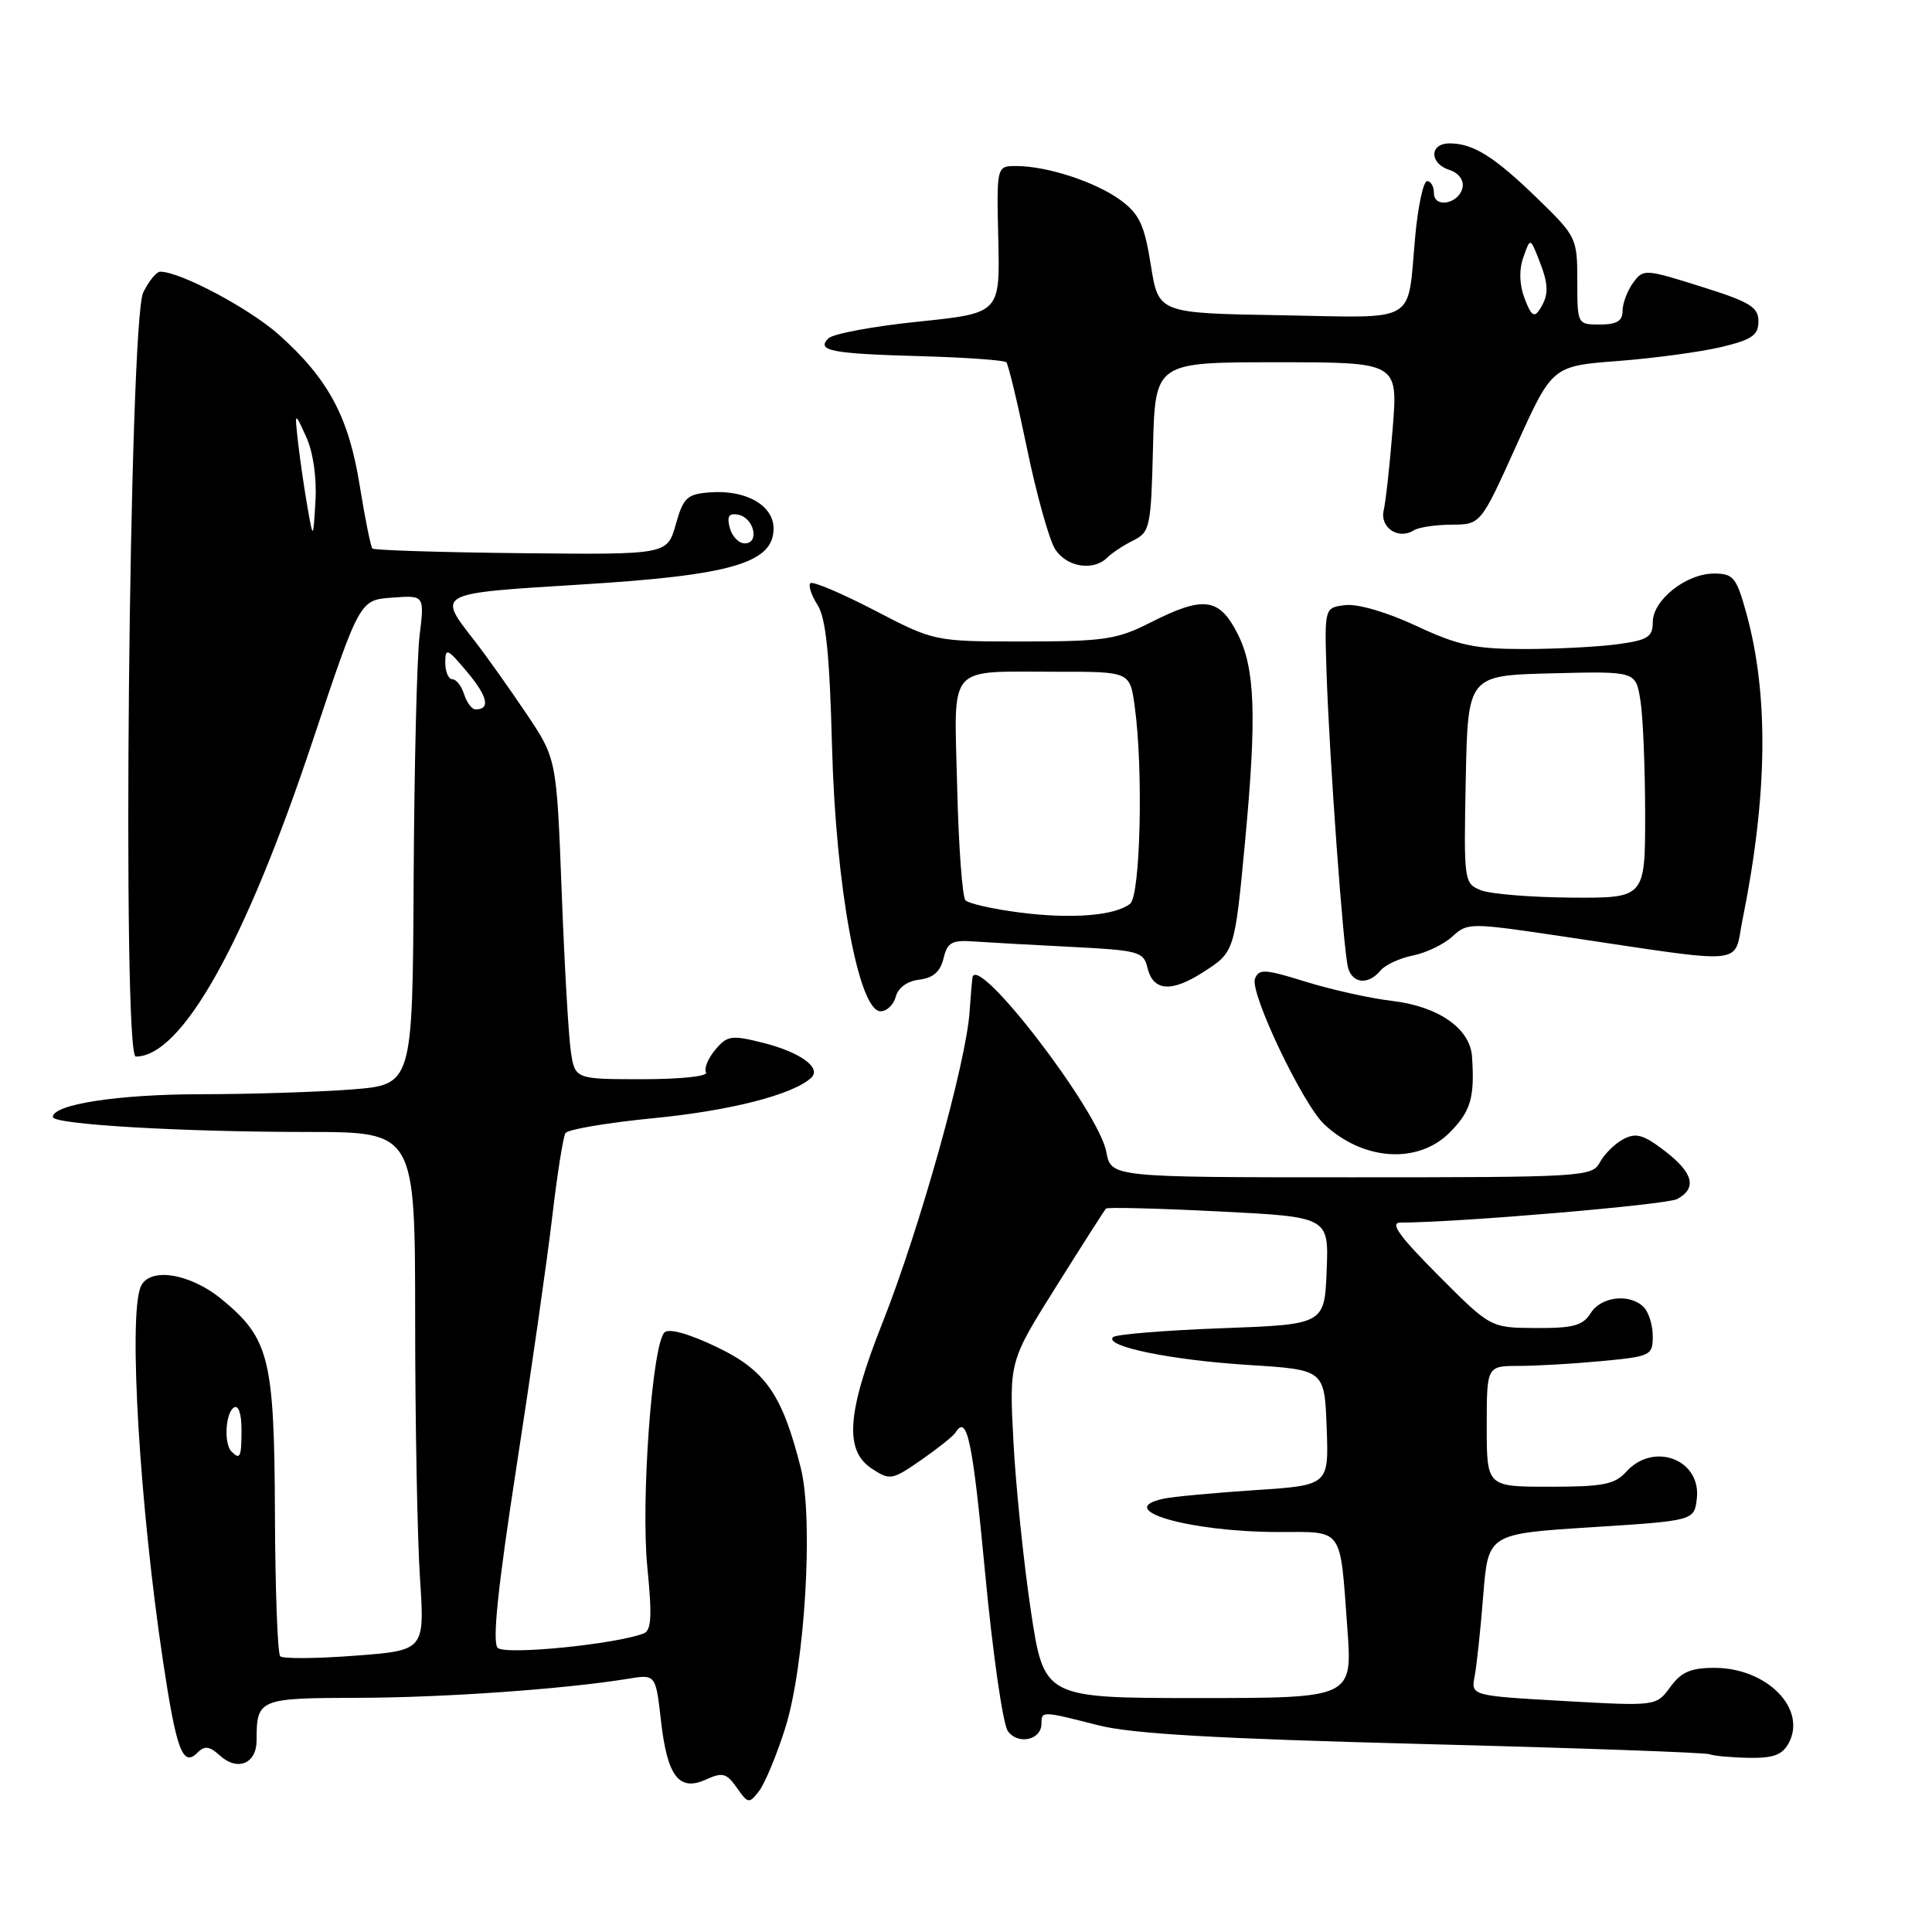 <?xml version="1.0" encoding="UTF-8" standalone="no"?>
<!DOCTYPE svg PUBLIC "-//W3C//DTD SVG 1.1//EN" "http://www.w3.org/Graphics/SVG/1.1/DTD/svg11.dtd" >
<svg xmlns="http://www.w3.org/2000/svg" xmlns:xlink="http://www.w3.org/1999/xlink" version="1.1" viewBox="0 0 256 256">
 <g >
 <path fill="currentColor"
d=" M 104.04 229.00 C 106.65 220.78 107.82 201.32 106.11 194.52 C 103.65 184.76 101.44 181.58 94.96 178.48 C 91.23 176.70 88.62 175.98 88.04 176.56 C 86.41 178.20 84.90 198.93 85.78 207.72 C 86.42 214.16 86.31 216.05 85.29 216.44 C 81.52 217.89 66.93 219.33 65.95 218.35 C 65.21 217.61 65.95 210.44 68.43 194.40 C 70.38 181.80 72.51 166.89 73.17 161.26 C 73.83 155.63 74.62 150.63 74.93 150.14 C 75.24 149.65 80.51 148.76 86.64 148.16 C 96.76 147.17 104.96 145.08 107.46 142.84 C 108.95 141.51 106.04 139.40 101.00 138.15 C 96.91 137.13 96.34 137.22 94.76 139.12 C 93.80 140.27 93.26 141.61 93.56 142.10 C 93.87 142.61 90.18 143.00 85.15 143.00 C 76.18 143.00 76.18 143.00 75.63 139.25 C 75.33 137.19 74.78 127.63 74.42 118.01 C 73.75 100.52 73.75 100.52 69.71 94.51 C 67.49 91.21 64.42 86.89 62.90 84.93 C 57.90 78.51 57.64 78.65 77.03 77.45 C 96.92 76.23 102.50 74.60 102.50 70.03 C 102.50 66.96 98.84 64.88 94.08 65.24 C 91.03 65.47 90.55 65.92 89.54 69.50 C 88.41 73.50 88.41 73.50 69.09 73.30 C 58.46 73.19 49.57 72.91 49.35 72.68 C 49.12 72.45 48.37 68.72 47.67 64.38 C 46.22 55.28 43.54 50.25 37.00 44.39 C 33.09 40.89 23.90 36.00 21.23 36.00 C 20.73 36.00 19.72 37.24 18.98 38.75 C 17.10 42.58 16.15 140.00 17.99 140.00 C 24.09 140.00 32.46 125.08 41.42 98.20 C 47.66 79.50 47.66 79.50 51.95 79.19 C 56.25 78.87 56.25 78.87 55.60 84.19 C 55.24 87.11 54.89 101.70 54.81 116.61 C 54.67 143.73 54.67 143.73 46.59 144.36 C 42.14 144.70 33.15 144.99 26.62 144.99 C 15.66 145.00 7.00 146.33 7.00 148.01 C 7.00 148.99 24.00 149.99 40.75 149.99 C 55.00 150.00 55.00 150.00 55.01 174.75 C 55.01 188.36 55.30 203.82 55.65 209.10 C 56.28 218.69 56.28 218.69 47.02 219.39 C 41.92 219.78 37.47 219.81 37.13 219.46 C 36.78 219.12 36.47 210.66 36.43 200.67 C 36.35 180.01 35.70 177.37 29.40 172.18 C 25.12 168.65 19.66 167.84 18.61 170.58 C 17.02 174.71 18.53 199.68 21.60 220.10 C 23.37 231.91 24.22 234.18 26.14 232.26 C 27.12 231.28 27.74 231.36 29.15 232.63 C 31.48 234.74 34.00 233.69 34.00 230.61 C 34.00 225.12 34.28 225.00 47.36 224.97 C 58.73 224.95 74.77 223.82 83.19 222.45 C 86.88 221.84 86.88 221.84 87.58 227.99 C 88.42 235.40 89.97 237.43 93.57 235.79 C 95.73 234.80 96.28 234.95 97.63 236.88 C 99.12 239.01 99.26 239.03 100.59 237.31 C 101.35 236.31 102.91 232.57 104.04 229.00 Z  M 237.02 230.96 C 239.45 226.41 234.11 221.00 227.18 221.00 C 224.03 221.00 222.77 221.55 221.32 223.54 C 219.46 226.08 219.46 226.08 207.19 225.39 C 194.91 224.69 194.91 224.69 195.40 222.10 C 195.67 220.67 196.19 215.84 196.54 211.37 C 197.19 203.24 197.19 203.24 210.84 202.37 C 224.50 201.50 224.50 201.50 224.84 198.55 C 225.42 193.39 219.12 191.00 215.50 195.00 C 213.97 196.70 212.42 197.00 205.35 197.00 C 197.00 197.00 197.00 197.00 197.00 189.00 C 197.00 181.00 197.00 181.00 201.25 180.99 C 203.59 180.99 208.54 180.70 212.25 180.35 C 218.73 179.74 219.00 179.60 219.00 177.06 C 219.00 175.59 218.46 173.86 217.80 173.20 C 215.95 171.35 212.16 171.78 210.77 174.00 C 209.74 175.65 208.45 176.00 203.51 175.97 C 197.50 175.94 197.50 175.94 190.56 168.97 C 185.40 163.79 184.12 162.00 185.56 162.00 C 193.21 161.99 220.80 159.64 222.23 158.88 C 224.91 157.44 224.37 155.39 220.56 152.48 C 217.75 150.33 216.76 150.06 215.09 150.95 C 213.96 151.55 212.57 152.94 211.99 154.02 C 210.97 155.93 209.78 156.00 179.08 156.00 C 147.22 156.00 147.22 156.00 146.59 152.63 C 145.56 147.15 129.38 126.11 128.85 129.55 C 128.78 130.07 128.61 132.07 128.48 134.00 C 128.05 140.74 121.85 162.88 116.90 175.36 C 112.22 187.18 111.86 192.21 115.52 194.60 C 117.93 196.18 118.20 196.13 122.06 193.46 C 124.27 191.92 126.32 190.29 126.60 189.83 C 128.14 187.34 128.87 190.78 130.53 208.38 C 131.53 219.03 132.89 228.49 133.55 229.39 C 134.91 231.25 138.00 230.56 138.00 228.39 C 138.00 226.70 138.04 226.70 145.50 228.60 C 149.93 229.74 161.16 230.38 188.50 231.09 C 208.85 231.61 225.95 232.22 226.50 232.44 C 227.05 232.66 229.40 232.88 231.71 232.92 C 234.98 232.98 236.17 232.54 237.02 230.96 Z  M 192.08 150.08 C 194.88 147.27 195.42 145.45 195.05 140.00 C 194.80 136.28 190.59 133.35 184.49 132.63 C 181.58 132.29 176.42 131.14 173.03 130.09 C 167.61 128.40 166.80 128.35 166.29 129.69 C 165.58 131.53 172.60 146.28 175.46 148.97 C 180.62 153.81 187.86 154.29 192.08 150.08 Z  M 118.70 132.06 C 119.00 130.88 120.23 129.99 121.81 129.81 C 123.64 129.59 124.60 128.75 125.02 127.00 C 125.53 124.86 126.12 124.54 129.06 124.75 C 130.95 124.88 136.78 125.21 142.00 125.47 C 150.86 125.92 151.54 126.10 152.04 128.22 C 152.79 131.35 155.20 131.54 159.44 128.81 C 163.59 126.15 163.60 126.09 164.97 111.58 C 166.54 94.87 166.32 88.54 163.98 83.96 C 161.54 79.18 159.47 78.92 152.42 82.50 C 148.00 84.74 146.30 84.99 135.65 85.00 C 123.81 85.00 123.81 85.00 115.87 80.87 C 111.50 78.60 107.68 76.98 107.38 77.28 C 107.08 77.58 107.51 78.88 108.33 80.16 C 109.44 81.90 109.93 86.71 110.25 99.00 C 110.74 117.48 113.77 134.00 116.68 134.00 C 117.51 134.00 118.42 133.13 118.70 132.06 Z  M 182.90 128.62 C 183.53 127.86 185.48 126.95 187.22 126.61 C 188.97 126.26 191.33 125.12 192.45 124.09 C 194.45 122.25 194.78 122.25 207.00 124.07 C 232.04 127.80 229.65 128.02 230.89 121.88 C 234.23 105.38 234.39 92.09 231.40 81.25 C 230.08 76.49 229.68 76.00 227.11 76.00 C 223.42 76.00 219.00 79.51 219.00 82.44 C 219.00 84.40 218.35 84.82 214.36 85.36 C 211.81 85.71 206.23 86.00 201.97 86.00 C 195.42 86.00 193.22 85.53 187.66 82.93 C 183.86 81.15 179.92 79.99 178.30 80.18 C 175.50 80.50 175.50 80.50 175.77 89.00 C 176.15 100.54 178.01 126.09 178.63 128.25 C 179.23 130.35 181.32 130.53 182.90 128.62 Z  M 146.72 73.88 C 147.33 73.27 148.88 72.25 150.17 71.61 C 152.38 70.51 152.52 69.85 152.78 59.22 C 153.07 48.00 153.07 48.00 169.15 48.00 C 185.24 48.00 185.24 48.00 184.54 56.75 C 184.16 61.56 183.62 66.45 183.35 67.61 C 182.81 69.91 185.30 71.57 187.34 70.27 C 187.98 69.87 190.23 69.53 192.35 69.52 C 196.20 69.50 196.20 69.50 200.94 59.00 C 205.68 48.50 205.68 48.50 214.44 47.83 C 219.26 47.46 225.40 46.62 228.10 45.98 C 232.15 45.01 233.00 44.41 233.00 42.58 C 233.00 40.68 231.87 40.00 225.39 37.97 C 217.95 35.63 217.75 35.62 216.39 37.48 C 215.63 38.53 215.00 40.20 215.00 41.19 C 215.00 42.53 214.23 43.00 212.00 43.00 C 209.01 43.00 209.00 42.98 209.00 37.22 C 209.00 31.55 208.89 31.33 203.75 26.33 C 198.00 20.75 195.22 19.00 192.07 19.00 C 189.39 19.00 189.38 21.67 192.06 22.52 C 193.26 22.90 193.98 23.86 193.80 24.82 C 193.38 27.00 190.00 27.67 190.00 25.57 C 190.00 24.71 189.60 24.00 189.10 24.00 C 188.61 24.00 187.90 27.26 187.53 31.25 C 186.43 43.13 188.20 42.09 169.67 41.77 C 153.50 41.50 153.50 41.50 152.49 35.12 C 151.64 29.79 150.98 28.37 148.49 26.53 C 145.22 24.12 138.75 22.00 134.66 22.00 C 132.05 22.00 132.05 22.00 132.28 31.75 C 132.50 41.50 132.50 41.50 121.68 42.62 C 115.73 43.23 110.37 44.23 109.77 44.83 C 108.12 46.48 110.12 46.87 122.17 47.20 C 128.04 47.37 133.06 47.73 133.34 48.00 C 133.61 48.27 134.85 53.45 136.10 59.50 C 137.35 65.55 139.02 71.51 139.80 72.75 C 141.32 75.15 144.87 75.73 146.72 73.88 Z  M 30.67 192.33 C 29.64 191.31 29.88 187.19 31.00 186.50 C 31.60 186.13 32.00 187.32 32.00 189.44 C 32.00 193.10 31.82 193.49 30.67 192.33 Z  M 61.50 92.00 C 61.15 90.90 60.45 90.00 59.93 90.00 C 59.42 90.00 59.00 89.00 59.00 87.79 C 59.00 85.79 59.28 85.91 61.90 89.04 C 64.63 92.30 65.01 94.00 63.01 94.00 C 62.53 94.00 61.85 93.10 61.50 92.00 Z  M 96.70 69.94 C 96.29 68.41 96.58 67.96 97.82 68.20 C 99.91 68.61 100.69 72.00 98.69 72.00 C 97.89 72.00 96.99 71.07 96.70 69.94 Z  M 40.75 67.25 C 40.34 64.91 39.78 61.09 39.51 58.75 C 39.03 54.50 39.03 54.50 40.56 57.86 C 41.49 59.89 41.98 63.26 41.80 66.36 C 41.50 71.50 41.50 71.50 40.75 67.25 Z  M 136.59 213.41 C 135.64 207.04 134.60 197.00 134.29 191.11 C 133.72 180.39 133.72 180.39 139.97 170.44 C 143.40 164.97 146.36 160.34 146.55 160.14 C 146.73 159.95 153.45 160.11 161.48 160.52 C 176.08 161.25 176.08 161.25 175.79 168.37 C 175.50 175.50 175.50 175.50 161.83 176.00 C 154.32 176.28 147.86 176.81 147.48 177.18 C 146.27 178.40 155.23 180.23 165.50 180.87 C 175.50 181.50 175.50 181.50 175.79 189.15 C 176.08 196.81 176.08 196.81 166.29 197.45 C 160.91 197.81 155.49 198.31 154.25 198.57 C 147.31 200.02 157.55 203.00 169.48 203.00 C 178.09 203.00 177.54 202.23 178.53 215.75 C 179.21 225.00 179.21 225.00 158.77 225.00 C 138.34 225.00 138.34 225.00 136.59 213.41 Z  M 135.09 120.91 C 131.57 120.46 128.35 119.73 127.93 119.29 C 127.51 118.86 127.02 112.11 126.83 104.30 C 126.44 87.68 125.27 89.03 140.11 89.01 C 149.73 89.00 149.73 89.00 150.36 93.64 C 151.51 101.97 151.11 118.66 149.75 119.75 C 147.74 121.34 141.98 121.80 135.09 120.91 Z  M 196.22 117.96 C 193.99 117.06 193.95 116.79 194.22 103.27 C 194.50 89.50 194.50 89.50 205.61 89.22 C 216.73 88.94 216.73 88.94 217.35 92.72 C 217.70 94.80 217.98 101.56 217.99 107.75 C 218.00 119.00 218.00 119.00 208.25 118.94 C 202.89 118.90 197.47 118.46 196.22 117.96 Z  M 202.02 39.56 C 201.32 37.72 201.26 35.77 201.85 34.10 C 202.76 31.50 202.76 31.50 203.88 34.32 C 205.23 37.71 205.26 39.04 204.04 40.97 C 203.30 42.14 202.89 41.85 202.02 39.56 Z "/>
</g>
</svg>